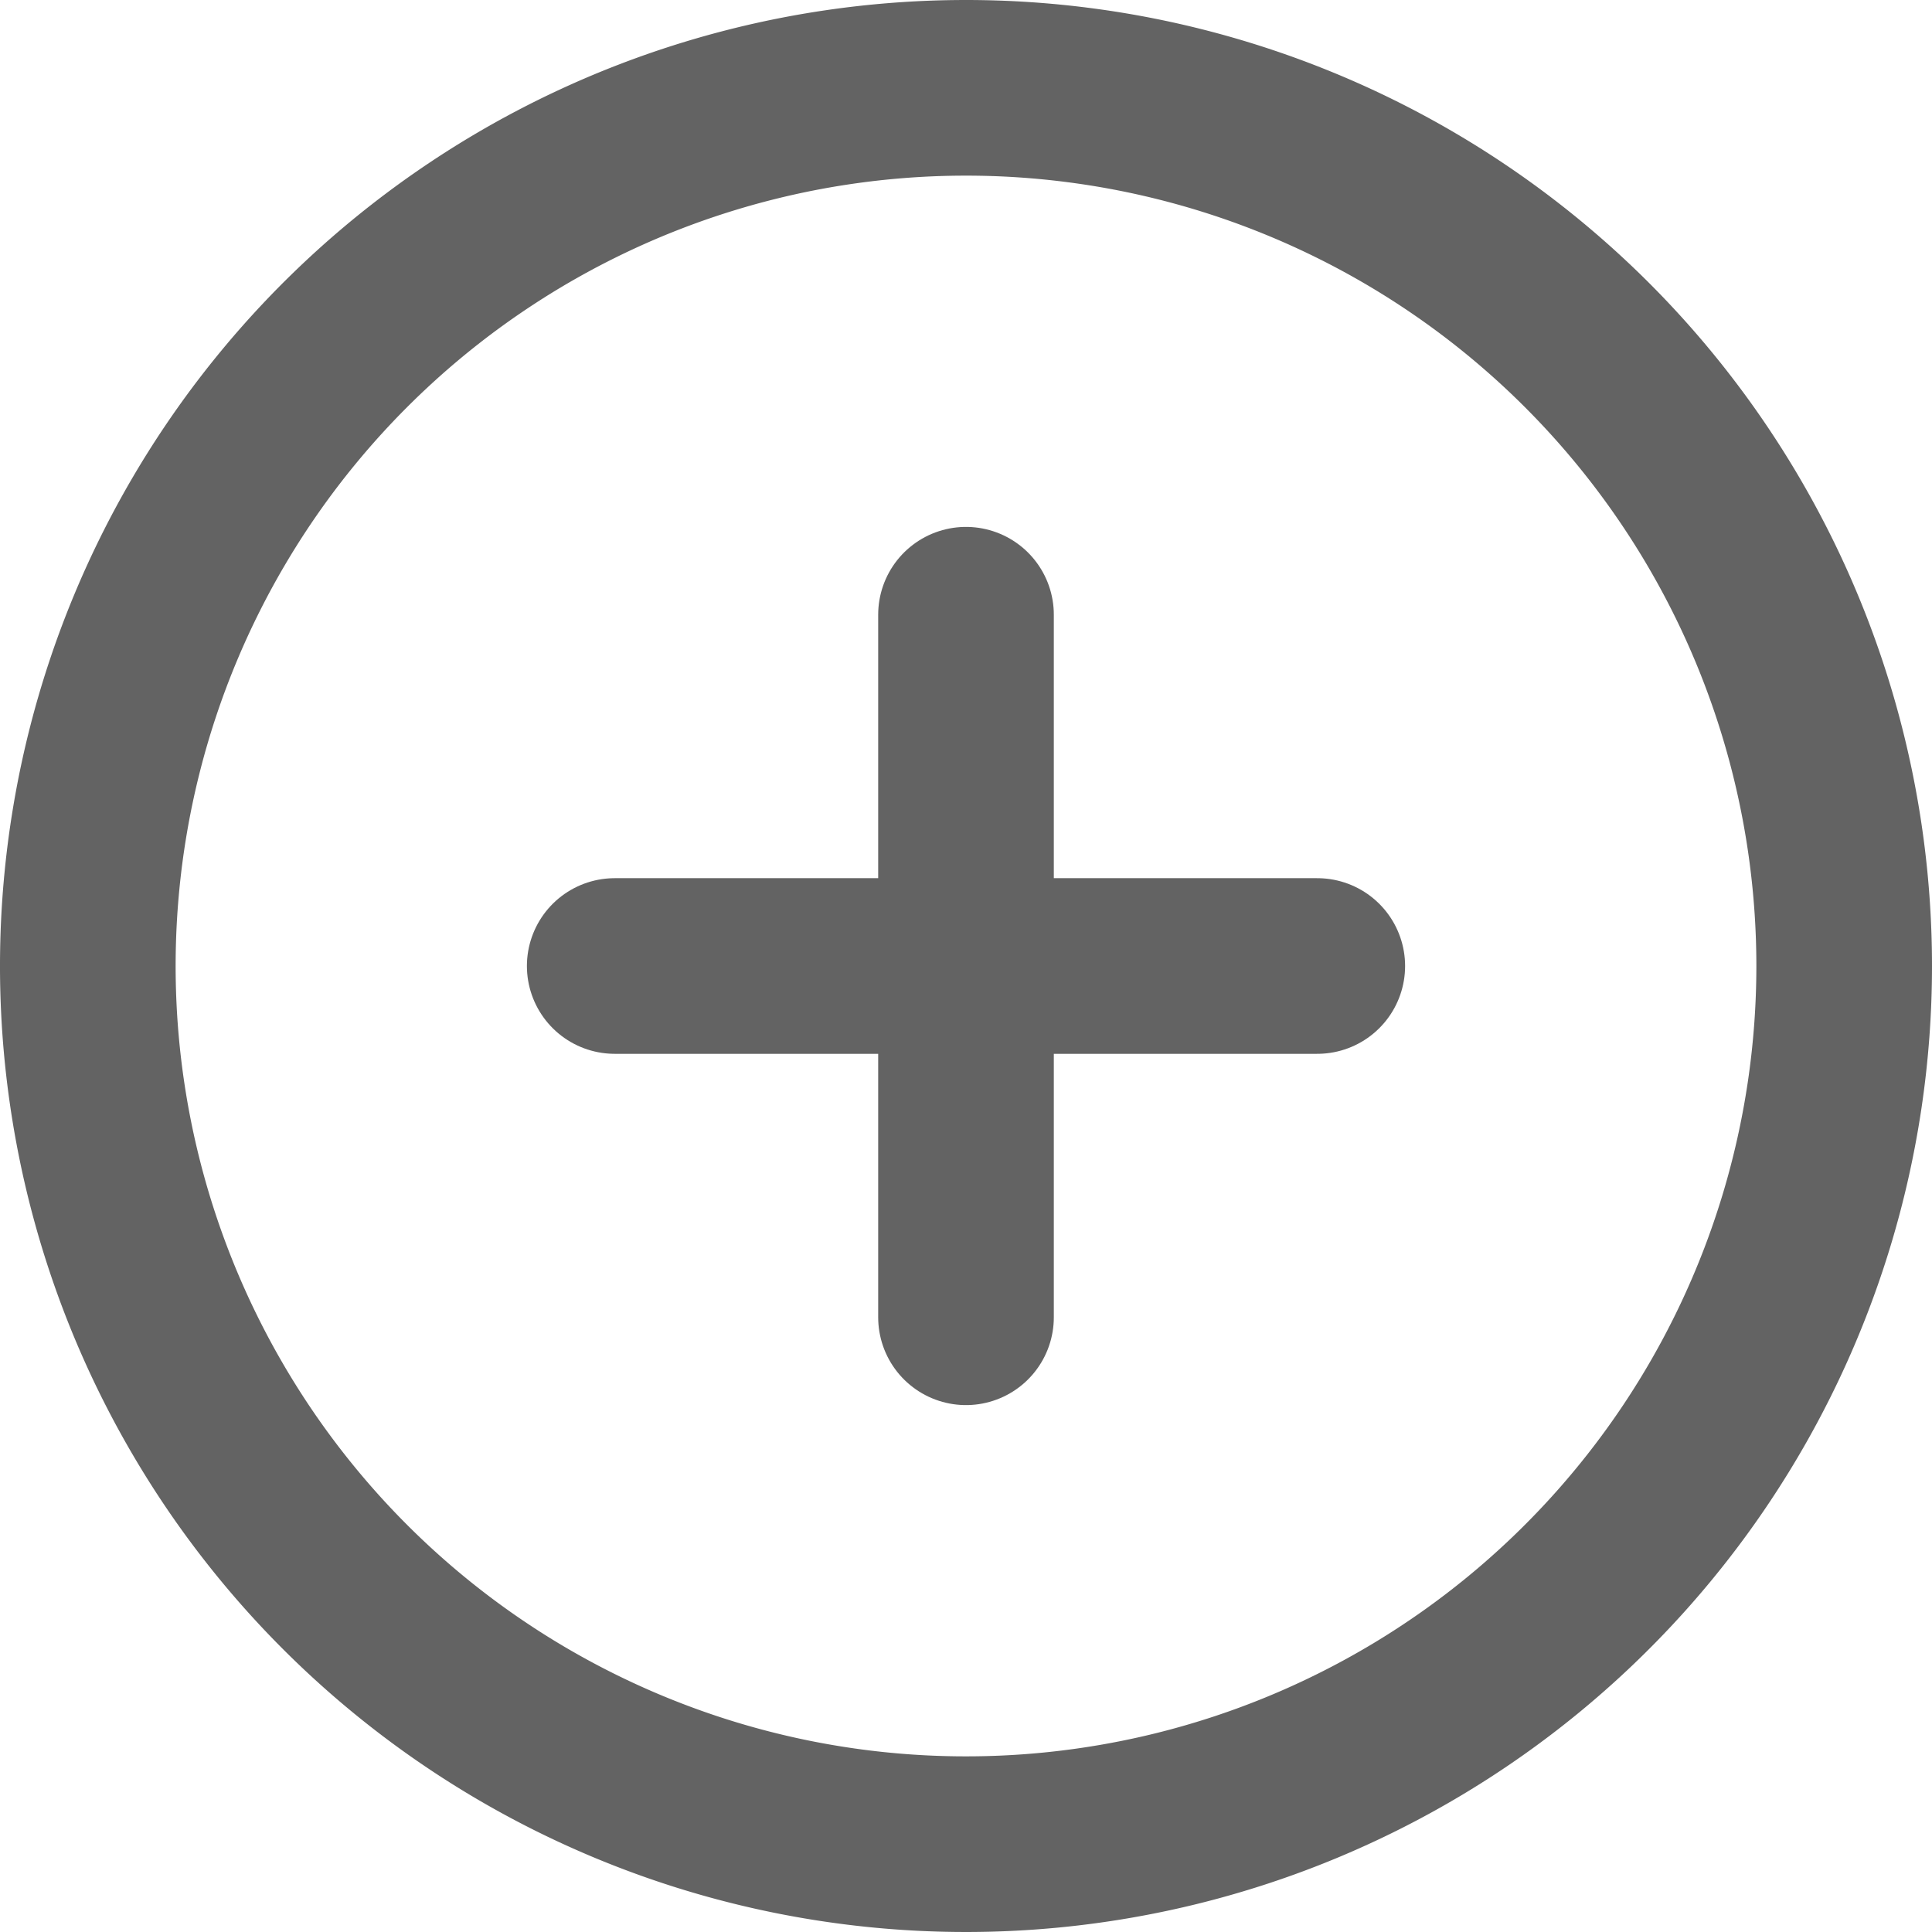<svg xmlns="http://www.w3.org/2000/svg" width="33" height="33" viewBox="0 0 33 33">
  <g id="Icon_feather-plus-circle" data-name="Icon feather-plus-circle" transform="translate(1.5 1.5)">
    <path id="Path_1175" data-name="Path 1175" d="M33,18A15,15,0,1,1,18,3,15,15,0,0,1,33,18Z" transform="translate(-3 -3)" fill="none" stroke="#636363" stroke-linecap="round" stroke-linejoin="round" stroke-width="3"/>
    <path id="Path_1176" data-name="Path 1176" d="M18,12V24" transform="translate(-3 -3)" fill="none" stroke="#636363" stroke-linecap="round" stroke-linejoin="round" stroke-width="3"/>
    <path id="Path_1177" data-name="Path 1177" d="M12,18H24" transform="translate(-3 -3)" fill="none" stroke="#636363" stroke-linecap="round" stroke-linejoin="round" stroke-width="3"/>
  </g>
</svg>
